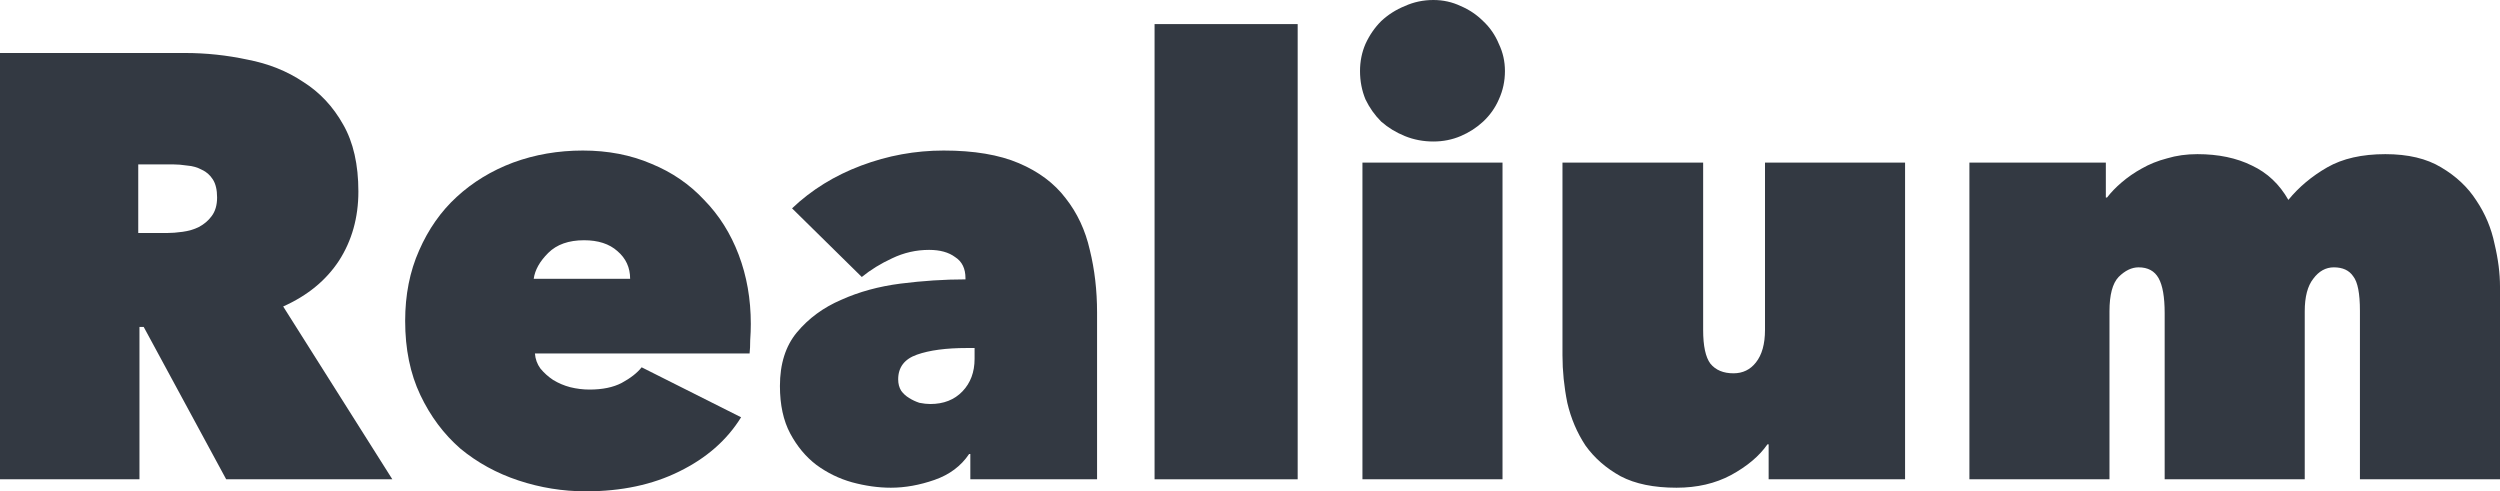 <svg width="173" height="34" viewBox="0 0 173 34" fill="none" xmlns="http://www.w3.org/2000/svg">
<path d="M0 3.667H12.799C14.253 3.667 15.694 3.819 17.121 4.125C18.575 4.403 19.862 4.917 20.981 5.667C22.128 6.389 23.051 7.375 23.751 8.625C24.45 9.847 24.8 11.389 24.8 13.25C24.8 15.056 24.352 16.653 23.457 18.042C22.562 19.403 21.275 20.458 19.596 21.208L27.15 33.167H15.652L9.945 22.625H9.651V33.167H0V3.667ZM9.567 16.125H11.54C11.875 16.125 12.239 16.097 12.631 16.042C13.05 15.986 13.428 15.875 13.764 15.708C14.127 15.514 14.421 15.264 14.645 14.958C14.897 14.625 15.023 14.194 15.023 13.667C15.023 13.139 14.925 12.722 14.729 12.417C14.533 12.111 14.281 11.889 13.973 11.75C13.666 11.583 13.33 11.486 12.966 11.458C12.603 11.403 12.267 11.375 11.959 11.375H9.567V16.125Z" fill="#333942"/>
<path d="M43.605 19.292C43.605 18.514 43.311 17.875 42.724 17.375C42.164 16.875 41.395 16.625 40.416 16.625C39.353 16.625 38.528 16.917 37.94 17.5C37.353 18.083 37.017 18.681 36.933 19.292H43.605ZM51.956 22.417C51.956 22.778 51.942 23.153 51.914 23.542C51.914 23.903 51.9 24.208 51.872 24.458H37.017C37.045 24.847 37.171 25.194 37.395 25.5C37.647 25.806 37.94 26.069 38.276 26.292C38.64 26.514 39.031 26.681 39.451 26.792C39.898 26.903 40.346 26.958 40.794 26.958C41.689 26.958 42.43 26.806 43.018 26.5C43.633 26.167 44.095 25.806 44.402 25.417L51.284 28.875C50.305 30.458 48.878 31.708 47.004 32.625C45.158 33.542 43.004 34 40.542 34C38.947 34 37.395 33.75 35.884 33.25C34.373 32.75 33.031 32.014 31.856 31.042C30.709 30.042 29.785 28.806 29.086 27.333C28.387 25.861 28.037 24.153 28.037 22.208C28.037 20.403 28.359 18.778 29.002 17.333C29.646 15.861 30.513 14.625 31.604 13.625C32.723 12.597 34.024 11.806 35.506 11.25C37.017 10.694 38.626 10.417 40.332 10.417C42.066 10.417 43.647 10.722 45.074 11.333C46.501 11.917 47.717 12.75 48.724 13.833C49.76 14.889 50.557 16.153 51.116 17.625C51.676 19.097 51.956 20.694 51.956 22.417Z" fill="#333942"/>
<path d="M66.895 24.083C65.469 24.083 64.322 24.236 63.454 24.542C62.587 24.847 62.154 25.417 62.154 26.25C62.154 26.556 62.223 26.819 62.363 27.042C62.503 27.236 62.685 27.403 62.909 27.542C63.133 27.681 63.37 27.792 63.622 27.875C63.902 27.931 64.154 27.958 64.377 27.958C65.301 27.958 66.042 27.667 66.602 27.083C67.161 26.5 67.441 25.75 67.441 24.833V24.083H66.895ZM66.811 19.25C66.811 18.583 66.573 18.097 66.098 17.792C65.65 17.458 65.049 17.292 64.293 17.292C63.398 17.292 62.545 17.486 61.734 17.875C60.95 18.236 60.251 18.667 59.636 19.167L54.81 14.417C56.153 13.139 57.747 12.153 59.594 11.458C61.44 10.764 63.342 10.417 65.301 10.417C67.399 10.417 69.133 10.708 70.504 11.292C71.875 11.875 72.952 12.681 73.735 13.708C74.546 14.736 75.106 15.931 75.414 17.292C75.749 18.653 75.917 20.097 75.917 21.625V33.167H67.147V31.417H67.063C66.504 32.25 65.706 32.847 64.671 33.208C63.636 33.569 62.629 33.75 61.65 33.75C60.783 33.75 59.888 33.625 58.964 33.375C58.069 33.125 57.244 32.722 56.489 32.167C55.761 31.611 55.16 30.889 54.684 30C54.209 29.111 53.971 28.014 53.971 26.708C53.971 25.181 54.362 23.944 55.146 23C55.957 22.028 56.978 21.278 58.209 20.75C59.44 20.194 60.811 19.819 62.321 19.625C63.86 19.431 65.357 19.333 66.811 19.333V19.25Z" fill="#333942"/>
<path d="M79.896 1.667H89.799V33.167H79.896V1.667Z" fill="#333942"/>
<path d="M94.281 11.25H103.974V33.167H94.281V11.25ZM94.113 4.917C94.113 4.25 94.239 3.625 94.49 3.042C94.77 2.431 95.134 1.903 95.581 1.458C96.057 1.014 96.603 0.667 97.218 0.417C97.833 0.139 98.491 0 99.19 0C99.862 0 100.491 0.139 101.078 0.417C101.666 0.667 102.183 1.014 102.631 1.458C103.107 1.903 103.47 2.431 103.722 3.042C104.002 3.625 104.142 4.25 104.142 4.917C104.142 5.611 104.002 6.264 103.722 6.875C103.47 7.458 103.107 7.972 102.631 8.417C102.183 8.833 101.666 9.167 101.078 9.417C100.491 9.667 99.862 9.792 99.19 9.792C98.491 9.792 97.833 9.667 97.218 9.417C96.603 9.167 96.057 8.833 95.581 8.417C95.134 7.972 94.77 7.458 94.49 6.875C94.239 6.264 94.113 5.611 94.113 4.917Z" fill="#333942"/>
<path d="M131.831 33.167H122.39V30.75H122.306C121.746 31.556 120.907 32.264 119.788 32.875C118.697 33.458 117.438 33.75 116.012 33.75C114.445 33.75 113.158 33.486 112.151 32.958C111.144 32.403 110.333 31.694 109.717 30.833C109.13 29.944 108.71 28.958 108.458 27.875C108.234 26.764 108.123 25.667 108.123 24.583V11.25H117.858V22.833C117.858 23.944 118.026 24.722 118.361 25.167C118.725 25.611 119.257 25.833 119.956 25.833C120.599 25.833 121.117 25.583 121.509 25.083C121.928 24.556 122.138 23.806 122.138 22.833V11.25H131.831V33.167Z" fill="#333942"/>
<path d="M149.795 33.167V21.667C149.795 20.556 149.655 19.75 149.375 19.25C149.095 18.75 148.634 18.5 147.99 18.5C147.515 18.5 147.053 18.722 146.606 19.167C146.186 19.611 145.976 20.403 145.976 21.542V33.167H136.283V11.25H145.724V13.667H145.808C146.088 13.306 146.424 12.958 146.815 12.625C147.235 12.264 147.697 11.944 148.2 11.667C148.732 11.361 149.319 11.125 149.963 10.958C150.606 10.764 151.305 10.667 152.061 10.667C153.515 10.667 154.774 10.931 155.837 11.458C156.9 11.958 157.74 12.75 158.355 13.833C159.082 12.944 159.978 12.194 161.041 11.583C162.104 10.972 163.447 10.667 165.069 10.667C166.636 10.667 167.923 10.972 168.93 11.583C169.965 12.194 170.776 12.958 171.363 13.875C171.979 14.792 172.399 15.792 172.622 16.875C172.874 17.931 173 18.917 173 19.833V33.167H163.307V21.5C163.307 20.306 163.153 19.514 162.845 19.125C162.565 18.708 162.118 18.5 161.502 18.5C160.943 18.5 160.467 18.764 160.076 19.292C159.684 19.792 159.488 20.542 159.488 21.542V33.167H149.795Z" fill="#333942"/>
</svg>
